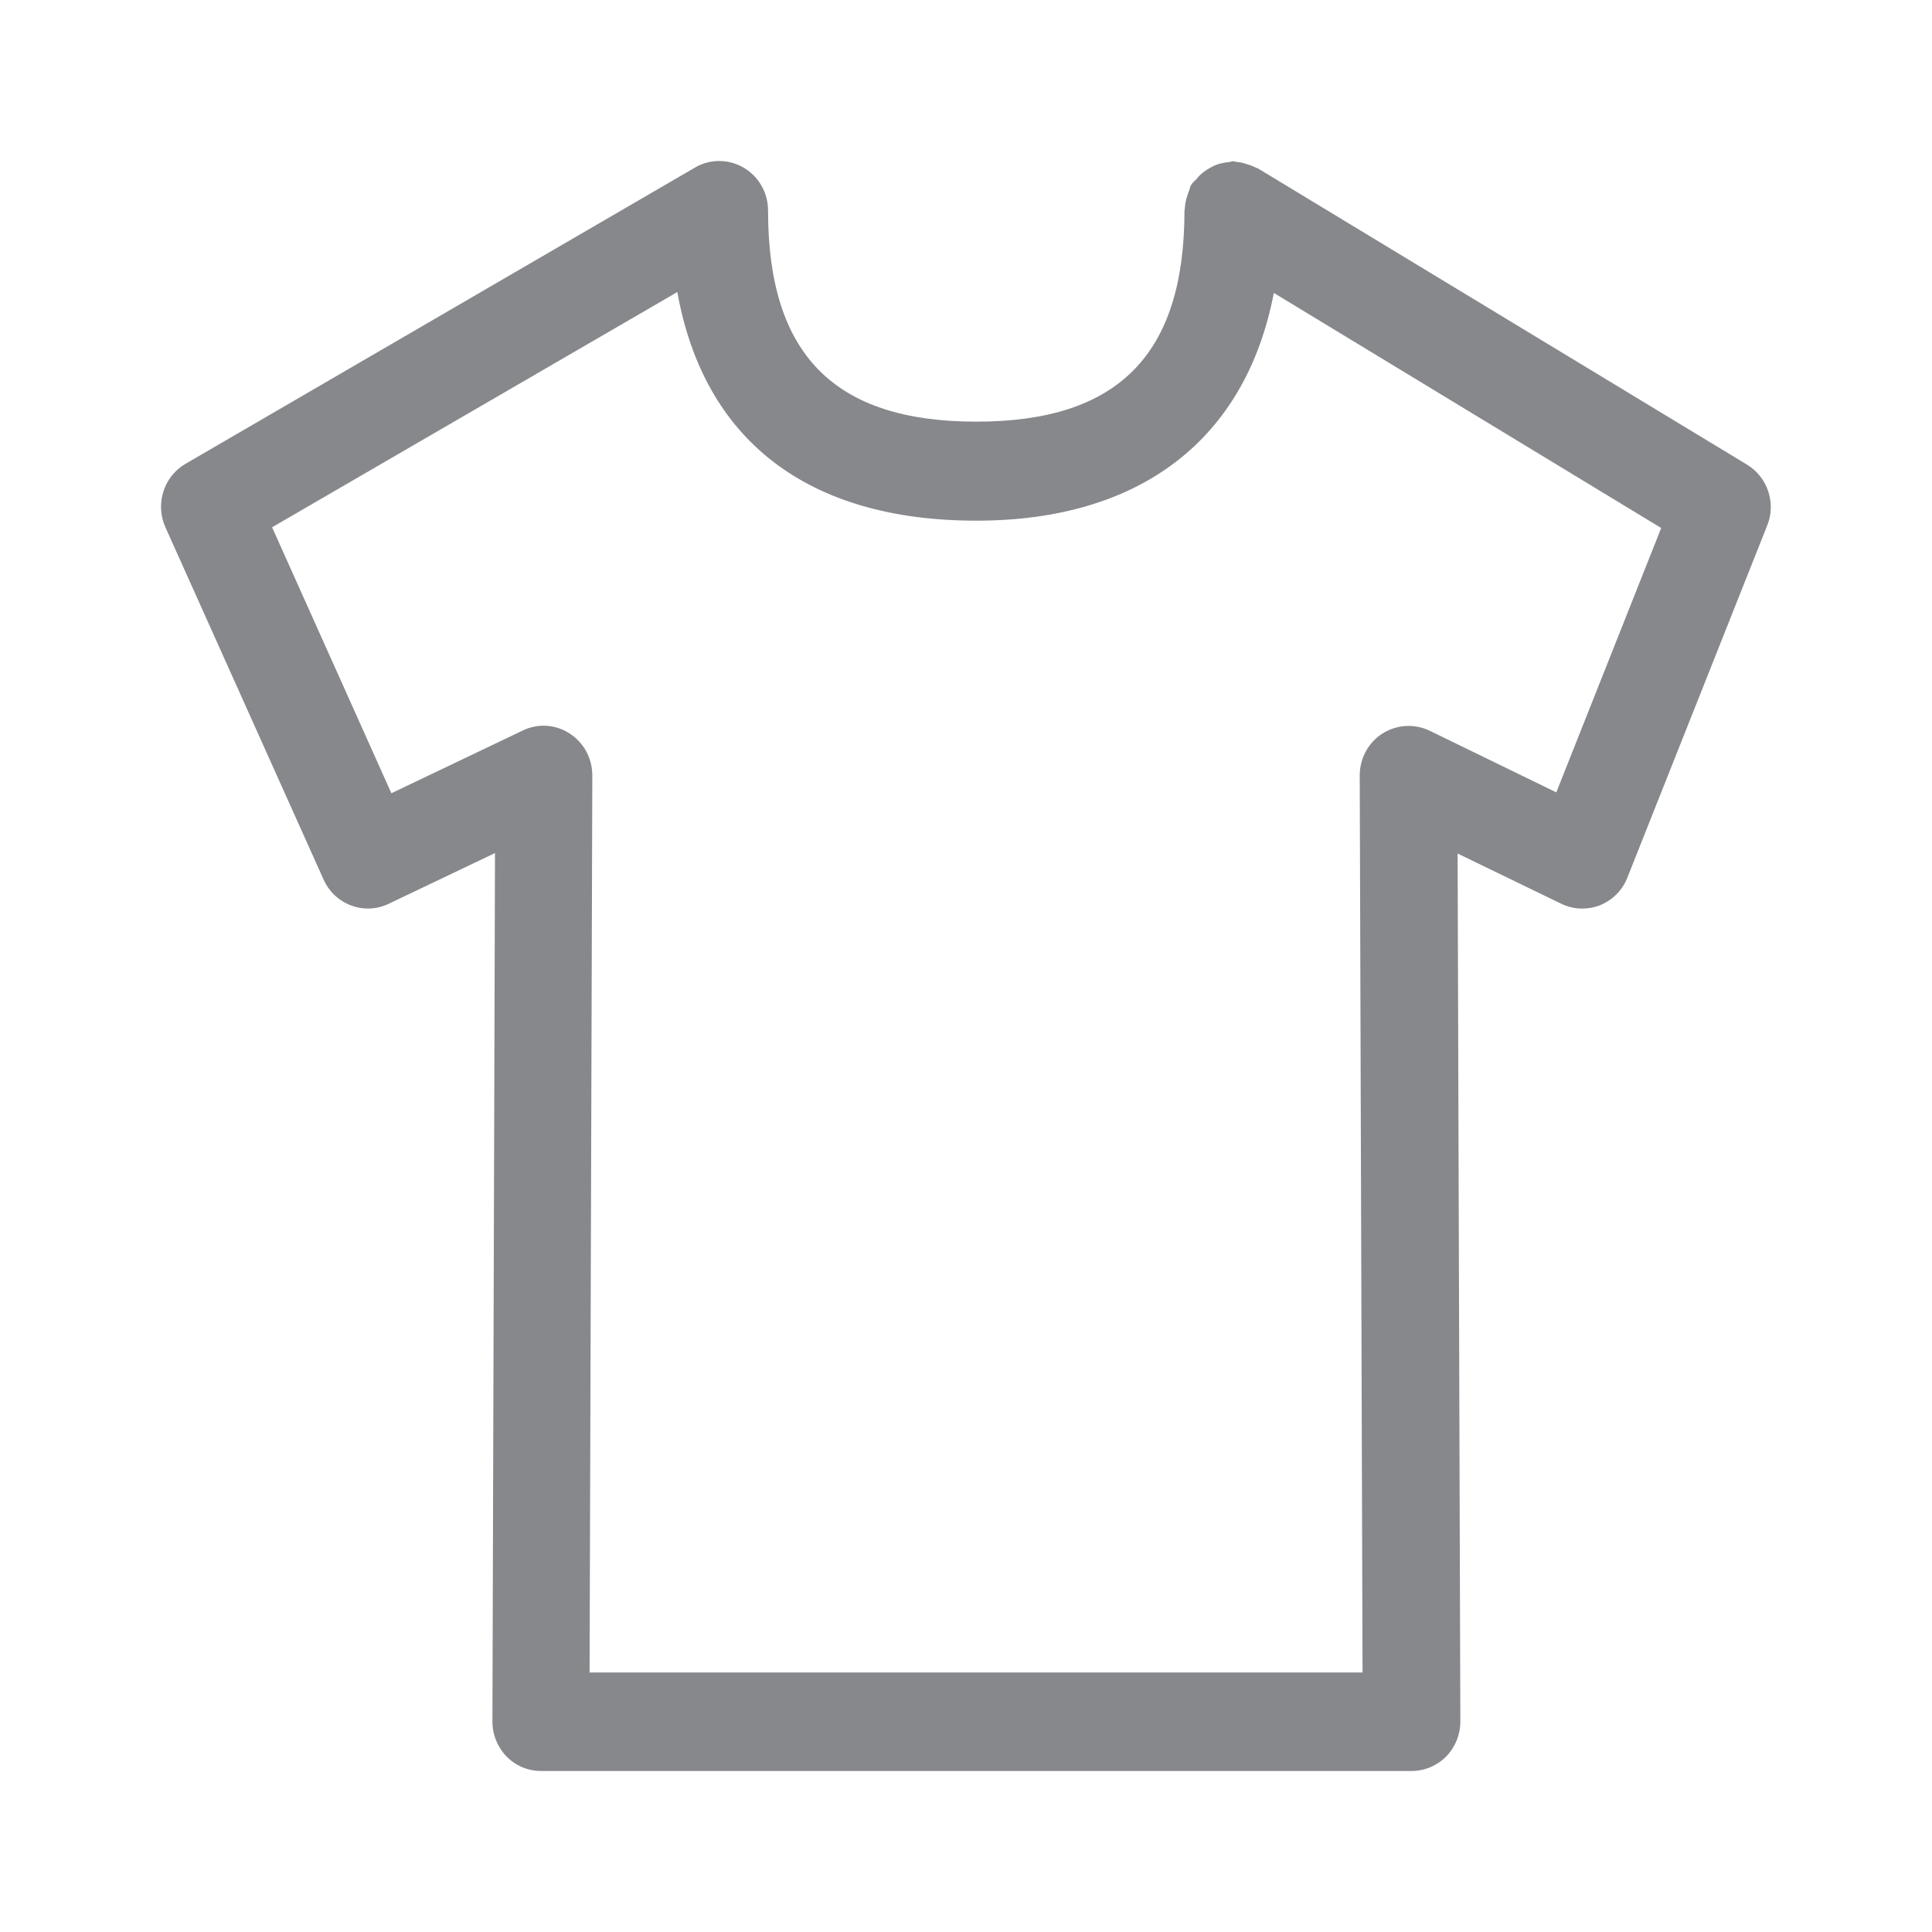 <svg width="24" height="24" viewBox="0 0 24 24" fill="none" xmlns="http://www.w3.org/2000/svg">
<path fill-rule="evenodd" clip-rule="evenodd" d="M19.333 9.843L17.759 9.077C17.569 8.986 17.35 9.001 17.173 9.112C16.997 9.225 16.891 9.422 16.891 9.632L16.926 20.776H7.324L7.358 9.632C7.358 9.422 7.253 9.225 7.076 9.112C6.903 8.998 6.681 8.983 6.493 9.075L4.862 9.854L3.38 6.55L8.414 3.628C8.744 5.469 10.033 6.468 12.128 6.468C14.179 6.468 15.477 5.446 15.824 3.639L20.636 6.559L19.333 9.843ZM21.704 5.773L15.625 2.091C15.617 2.088 15.611 2.088 15.602 2.083C15.557 2.06 15.514 2.046 15.463 2.031C15.429 2.02 15.395 2.014 15.358 2.011C15.346 2.009 15.335 2.003 15.321 2.003C15.298 2.003 15.281 2.014 15.258 2.014C15.21 2.02 15.161 2.028 15.113 2.046C15.09 2.054 15.07 2.065 15.047 2.077C14.999 2.102 14.954 2.131 14.911 2.171C14.897 2.185 14.882 2.199 14.871 2.216C14.845 2.245 14.814 2.268 14.794 2.302C14.783 2.322 14.78 2.344 14.774 2.361C14.766 2.378 14.763 2.393 14.757 2.407C14.734 2.472 14.72 2.535 14.717 2.6C14.717 2.606 14.714 2.609 14.714 2.615C14.714 4.405 13.892 5.238 12.128 5.238C10.363 5.238 9.541 4.405 9.541 2.615C9.541 2.396 9.427 2.194 9.239 2.083C9.051 1.974 8.821 1.972 8.636 2.08L2.304 5.762C2.034 5.919 1.926 6.26 2.054 6.548L4.02 10.927C4.088 11.078 4.211 11.192 4.364 11.249C4.518 11.306 4.686 11.297 4.831 11.226L6.149 10.597L6.117 21.385C6.117 21.547 6.18 21.704 6.294 21.821C6.408 21.937 6.561 22 6.724 22H17.535C17.697 22 17.85 21.934 17.964 21.821C18.078 21.704 18.141 21.547 18.141 21.385L18.107 10.603L19.393 11.226C19.544 11.3 19.72 11.306 19.874 11.246C20.03 11.183 20.153 11.061 20.215 10.904L21.954 6.525C22.065 6.249 21.957 5.927 21.704 5.773Z" fill="#86888C"/>
</svg>
